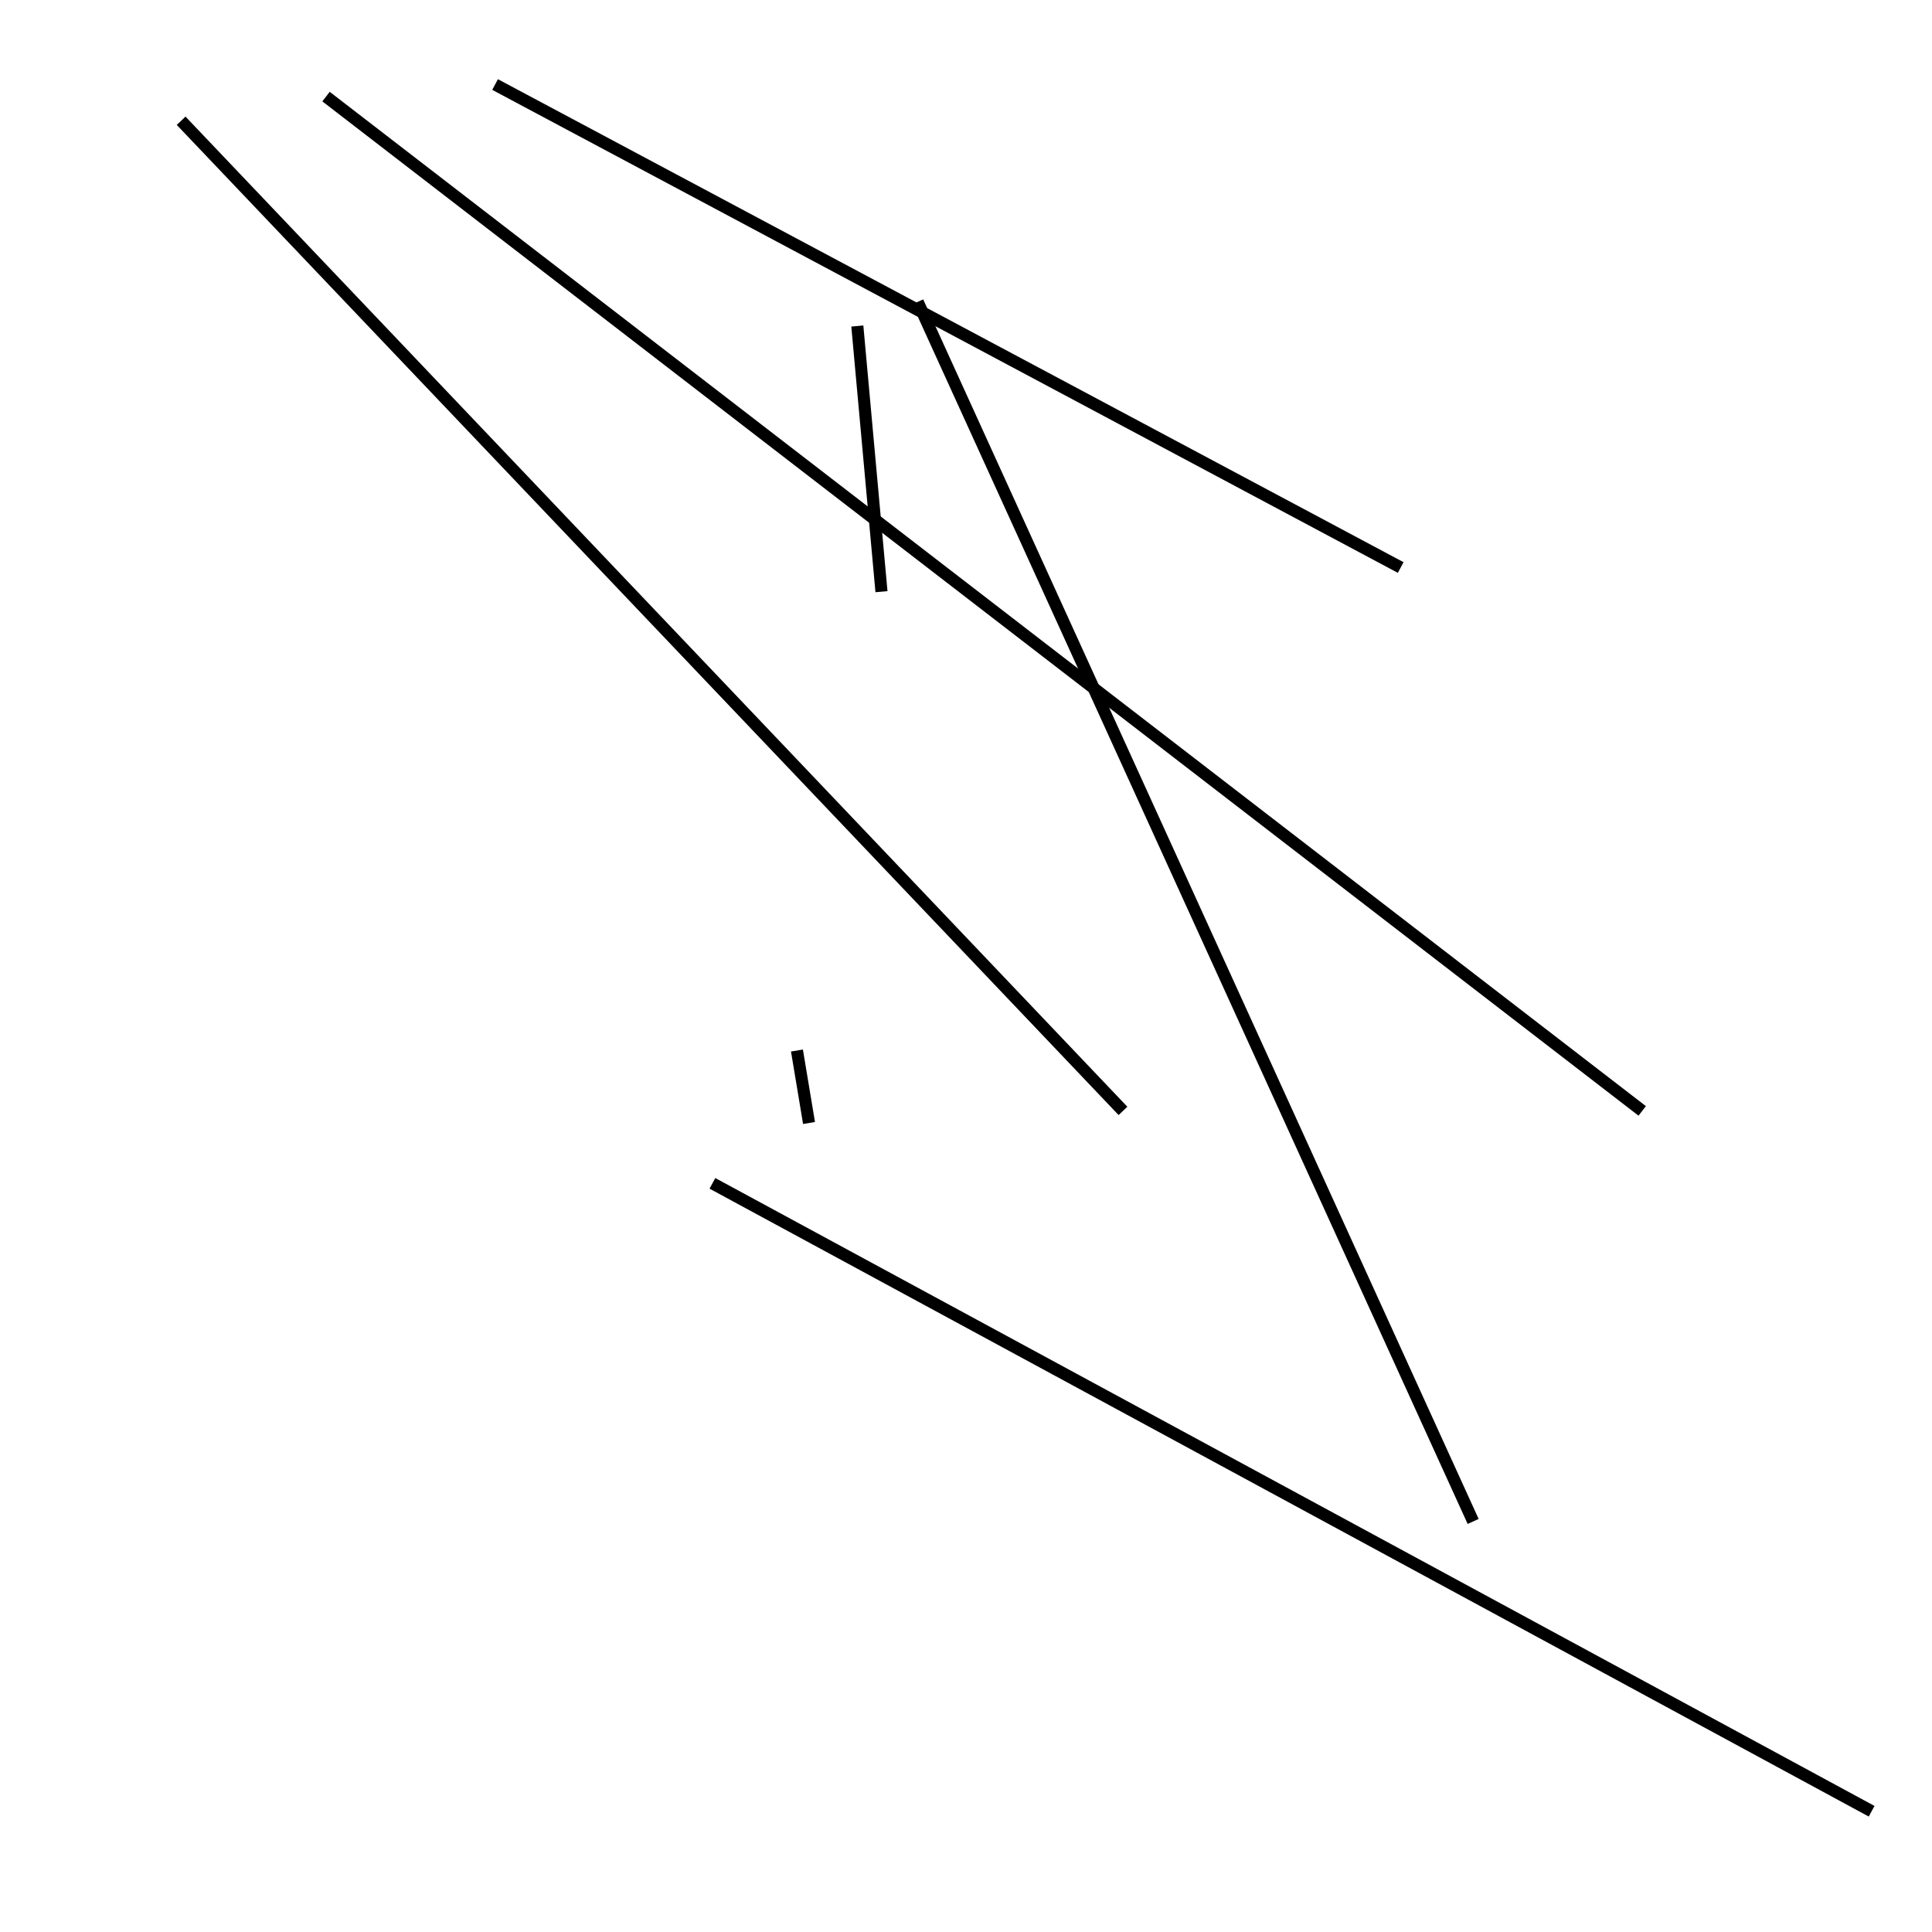 <?xml version="1.0" encoding="utf-8" ?>
<svg baseProfile="full" height="160" version="1.1" width="160" xmlns="http://www.w3.org/2000/svg" xmlns:ev="http://www.w3.org/2001/xml-events" xmlns:xlink="http://www.w3.org/1999/xlink"><defs /><line stroke="black" stroke-width="1" x1="71" x2="73" y1="27" y2="49" /><line stroke="black" stroke-width="1" x1="155" x2="59" y1="150" y2="98" /><line stroke="black" stroke-width="1" x1="122" x2="76" y1="126" y2="25" /><line stroke="black" stroke-width="1" x1="41" x2="116" y1="7" y2="47" /><line stroke="black" stroke-width="1" x1="136" x2="27" y1="92" y2="8" /><line stroke="black" stroke-width="1" x1="15" x2="93" y1="10" y2="92" /><line stroke="black" stroke-width="1" x1="66" x2="67" y1="87" y2="93" /></svg>